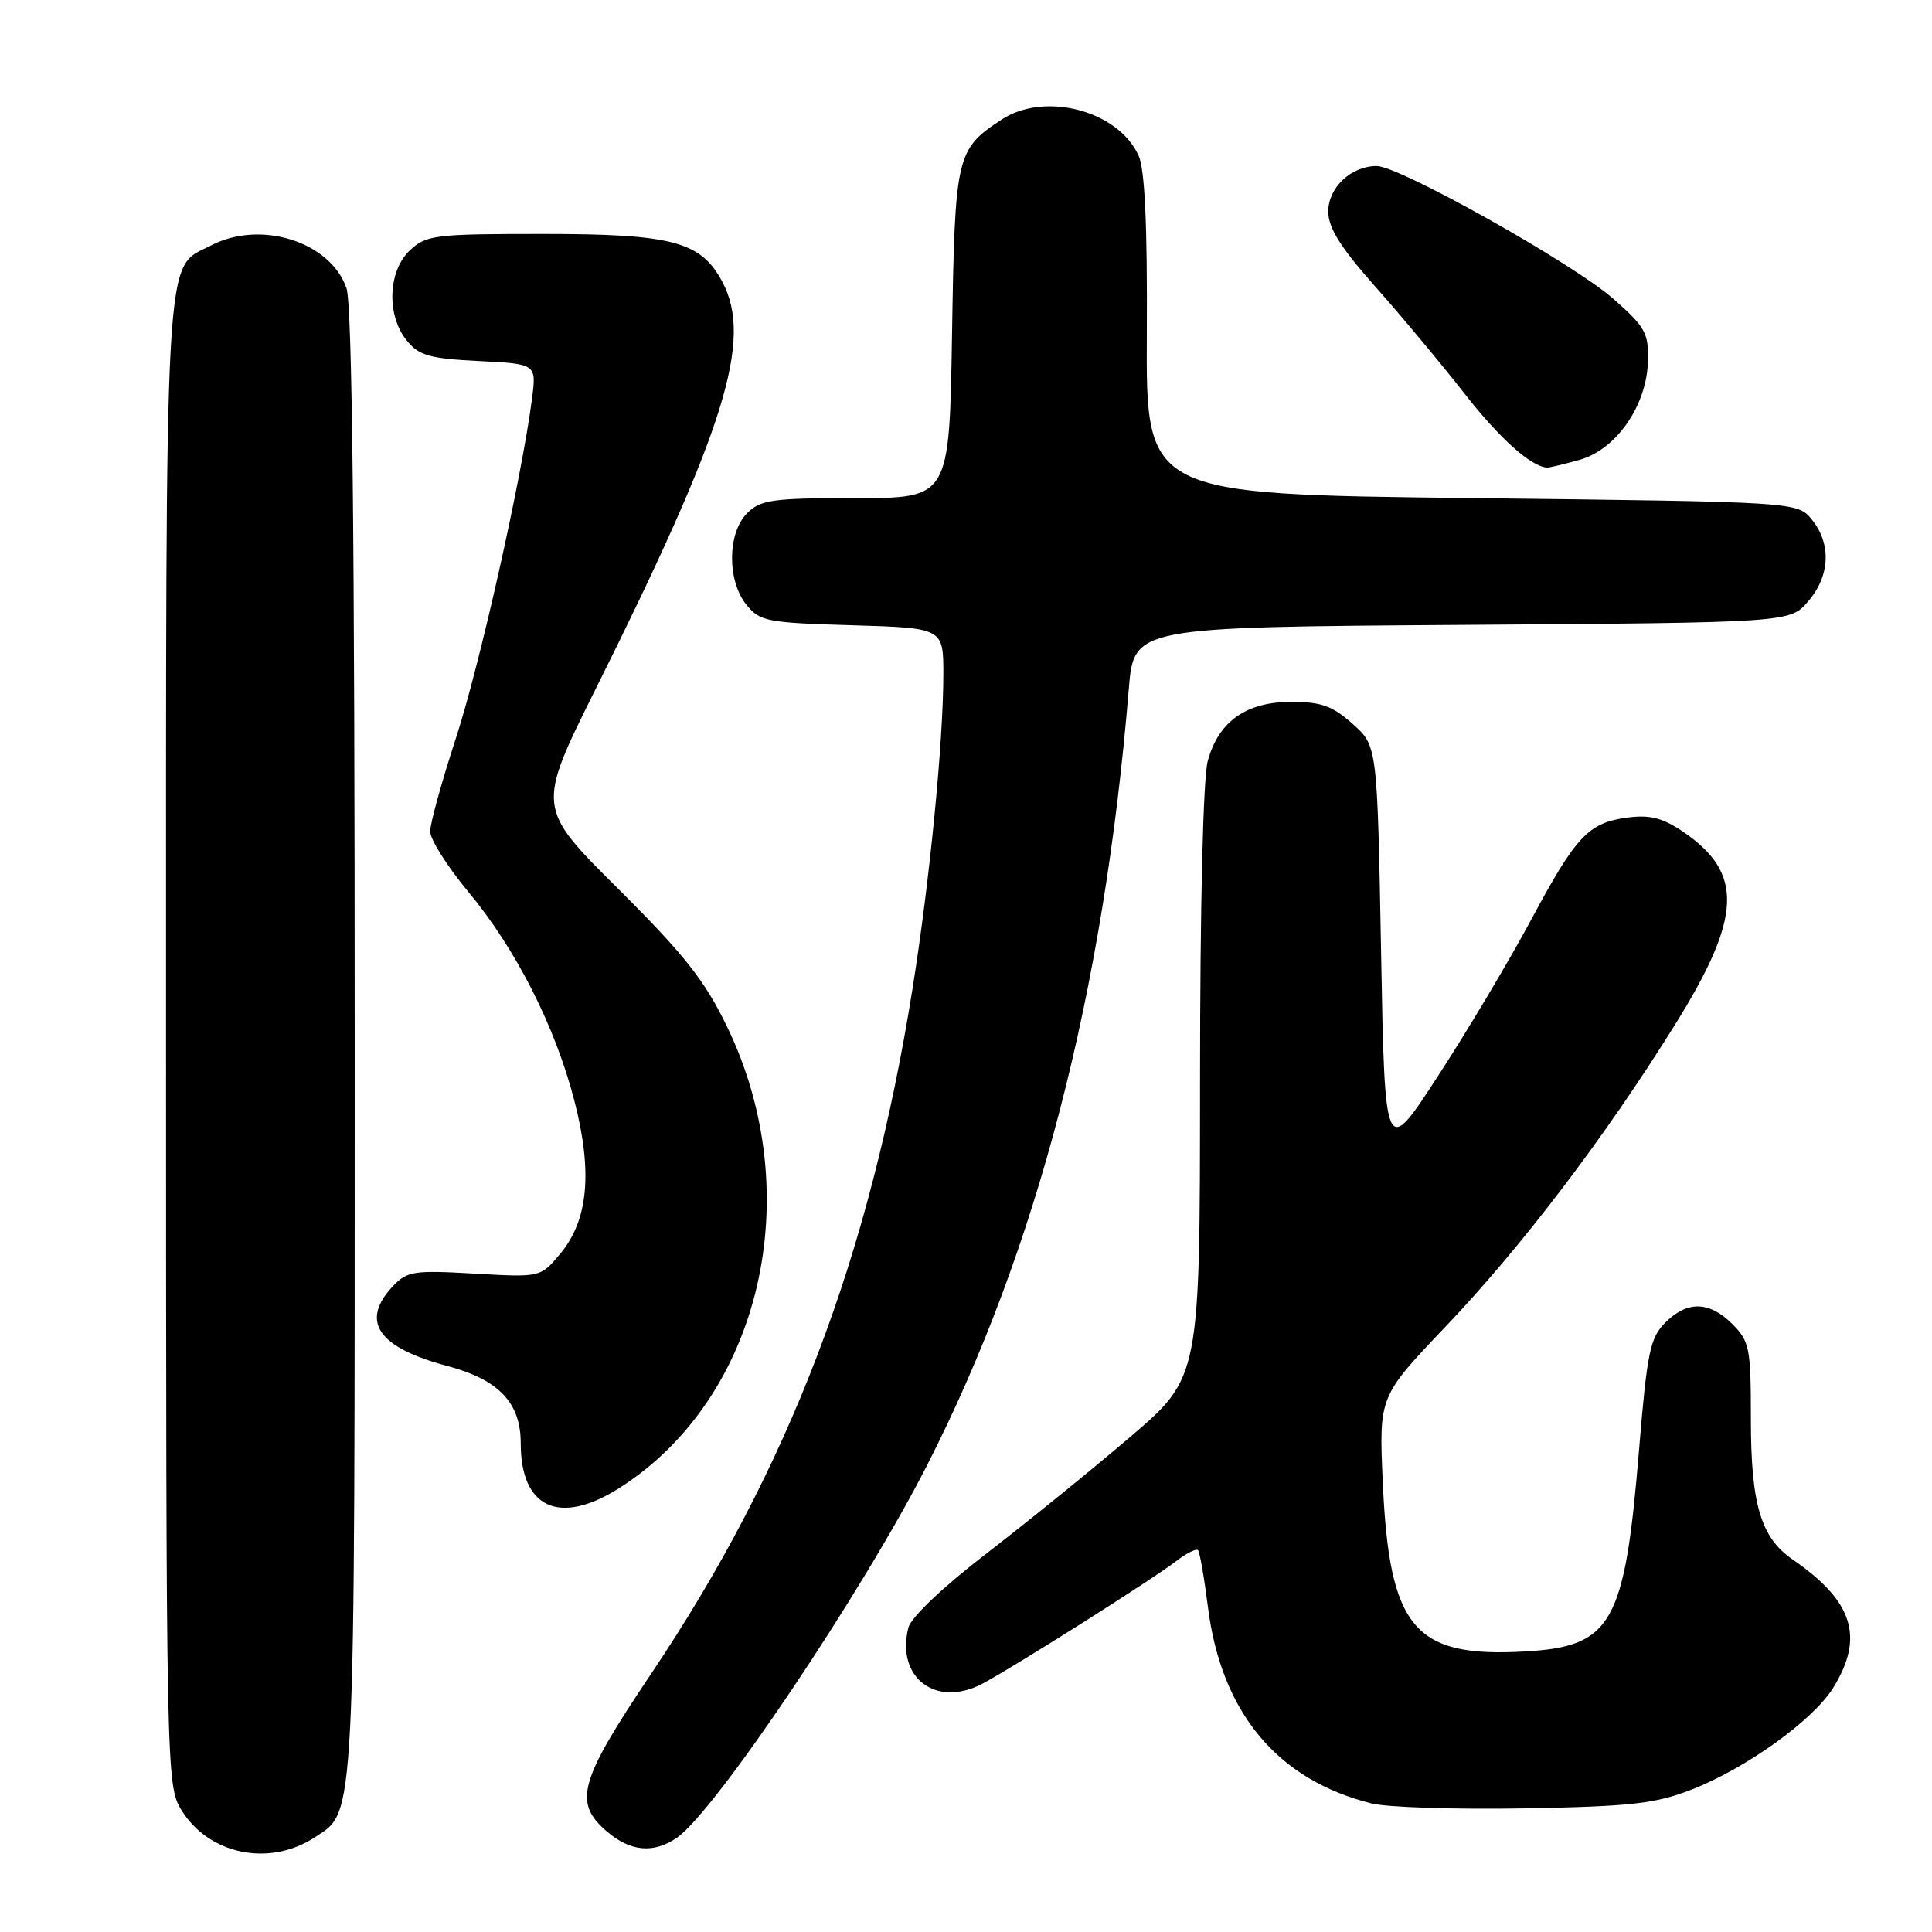 <?xml version="1.0" encoding="UTF-8" standalone="no"?>
<!DOCTYPE svg PUBLIC "-//W3C//DTD SVG 1.1//EN" "http://www.w3.org/Graphics/SVG/1.1/DTD/svg11.dtd" >
<svg xmlns="http://www.w3.org/2000/svg" xmlns:xlink="http://www.w3.org/1999/xlink" version="1.1" viewBox="0 0 256 256">
 <g >
 <path fill="currentColor"
d=" M 41.69 243.47 C 47.16 239.89 47.00 243.01 47.00 138.18 C 47.00 70.92 46.67 40.34 45.91 38.18 C 43.77 32.02 34.55 29.11 27.97 32.52 C 21.69 35.76 22.00 30.28 22.00 138.20 C 22.01 235.00 22.04 236.55 24.02 239.81 C 27.64 245.74 35.68 247.40 41.69 243.47 Z  M 89.73 243.48 C 94.85 239.89 114.21 211.06 122.81 194.22 C 137.40 165.66 146.25 131.60 149.57 91.30 C 150.25 83.10 150.25 83.10 193.71 82.80 C 237.17 82.50 237.17 82.50 239.59 79.69 C 242.49 76.32 242.69 72.07 240.09 68.86 C 238.18 66.50 238.18 66.50 195.01 66.00 C 151.85 65.50 151.85 65.50 151.96 44.37 C 152.04 29.79 151.70 22.43 150.86 20.60 C 148.14 14.63 138.41 12.09 132.69 15.86 C 126.70 19.81 126.53 20.57 126.15 44.25 C 125.80 66.00 125.80 66.00 113.40 66.00 C 102.33 66.00 100.78 66.22 99.00 68.00 C 96.37 70.63 96.33 76.95 98.91 80.14 C 100.69 82.34 101.63 82.52 112.91 82.85 C 125.00 83.21 125.00 83.21 125.00 89.36 C 124.99 98.37 123.19 116.74 120.92 130.97 C 115.25 166.55 104.56 194.56 86.30 221.75 C 76.73 236.00 75.93 238.82 80.39 242.66 C 83.54 245.37 86.64 245.64 89.73 243.48 Z  M 224.12 237.14 C 231.37 234.32 240.26 227.93 242.91 223.64 C 247.07 216.92 245.55 212.15 237.52 206.63 C 233.31 203.73 232.00 199.32 232.00 187.99 C 232.00 178.62 231.83 177.74 229.55 175.45 C 226.49 172.40 223.58 172.33 220.65 175.26 C 218.65 177.26 218.25 179.18 217.19 192.01 C 215.28 215.23 213.62 218.17 202.04 218.83 C 187.34 219.66 184.08 215.75 183.22 196.31 C 182.72 185.05 182.72 185.05 191.55 175.78 C 201.66 165.16 212.64 150.72 221.89 135.87 C 230.85 121.50 231.09 115.70 222.99 110.19 C 220.31 108.38 218.61 107.94 215.67 108.33 C 210.48 109.01 208.85 110.74 202.87 121.90 C 200.04 127.18 194.53 136.44 190.61 142.47 C 183.50 153.44 183.50 153.44 183.00 126.14 C 182.50 98.83 182.50 98.83 179.23 95.92 C 176.58 93.54 175.06 93.00 171.12 93.00 C 165.14 93.00 161.49 95.57 160.04 100.80 C 159.42 103.04 159.01 119.86 159.01 143.50 C 159.00 182.51 159.00 182.51 149.75 190.41 C 144.66 194.75 136.10 201.70 130.72 205.84 C 124.90 210.32 120.71 214.31 120.36 215.69 C 118.70 222.31 124.05 226.35 130.19 223.09 C 134.44 220.83 152.76 209.25 155.90 206.82 C 157.22 205.81 158.50 205.17 158.74 205.40 C 158.97 205.64 159.56 209.01 160.05 212.89 C 161.81 226.91 169.23 235.84 181.72 238.96 C 183.80 239.49 192.93 239.78 202.00 239.62 C 216.13 239.36 219.31 239.01 224.12 237.14 Z  M 82.05 197.18 C 100.84 185.25 107.13 158.29 96.32 136.00 C 93.37 129.90 90.67 126.49 81.89 117.75 C 71.10 107.01 71.10 107.01 78.95 91.25 C 96.11 56.84 99.78 45.05 95.73 37.38 C 92.89 32.00 89.15 31.00 71.91 31.00 C 57.60 31.00 56.48 31.14 54.31 33.17 C 51.40 35.91 51.19 41.78 53.89 45.11 C 55.51 47.11 56.88 47.51 63.44 47.84 C 71.09 48.22 71.09 48.22 70.49 52.86 C 69.12 63.39 63.56 88.19 60.39 97.88 C 58.53 103.58 57.00 109.12 57.00 110.17 C 57.00 111.23 59.27 114.81 62.03 118.14 C 68.35 125.73 73.56 135.99 76.11 145.86 C 78.55 155.32 77.95 161.72 74.20 166.17 C 71.61 169.26 71.61 169.26 62.86 168.76 C 54.81 168.30 53.94 168.43 52.05 170.44 C 47.70 175.08 50.06 178.55 59.24 180.99 C 66.11 182.82 69.00 185.86 69.00 191.26 C 69.00 199.86 74.15 202.19 82.05 197.18 Z  M 209.27 60.94 C 214.15 59.59 218.21 53.75 218.36 47.87 C 218.46 44.13 218.02 43.33 213.77 39.59 C 208.46 34.92 185.44 22.00 182.42 22.00 C 179.03 22.00 176.00 24.85 176.00 28.03 C 176.00 30.19 177.62 32.78 182.25 38.00 C 185.69 41.87 190.99 48.23 194.03 52.12 C 198.70 58.10 202.86 61.83 205.00 61.96 C 205.28 61.98 207.20 61.52 209.27 60.94 Z "/>
</g>
</svg>